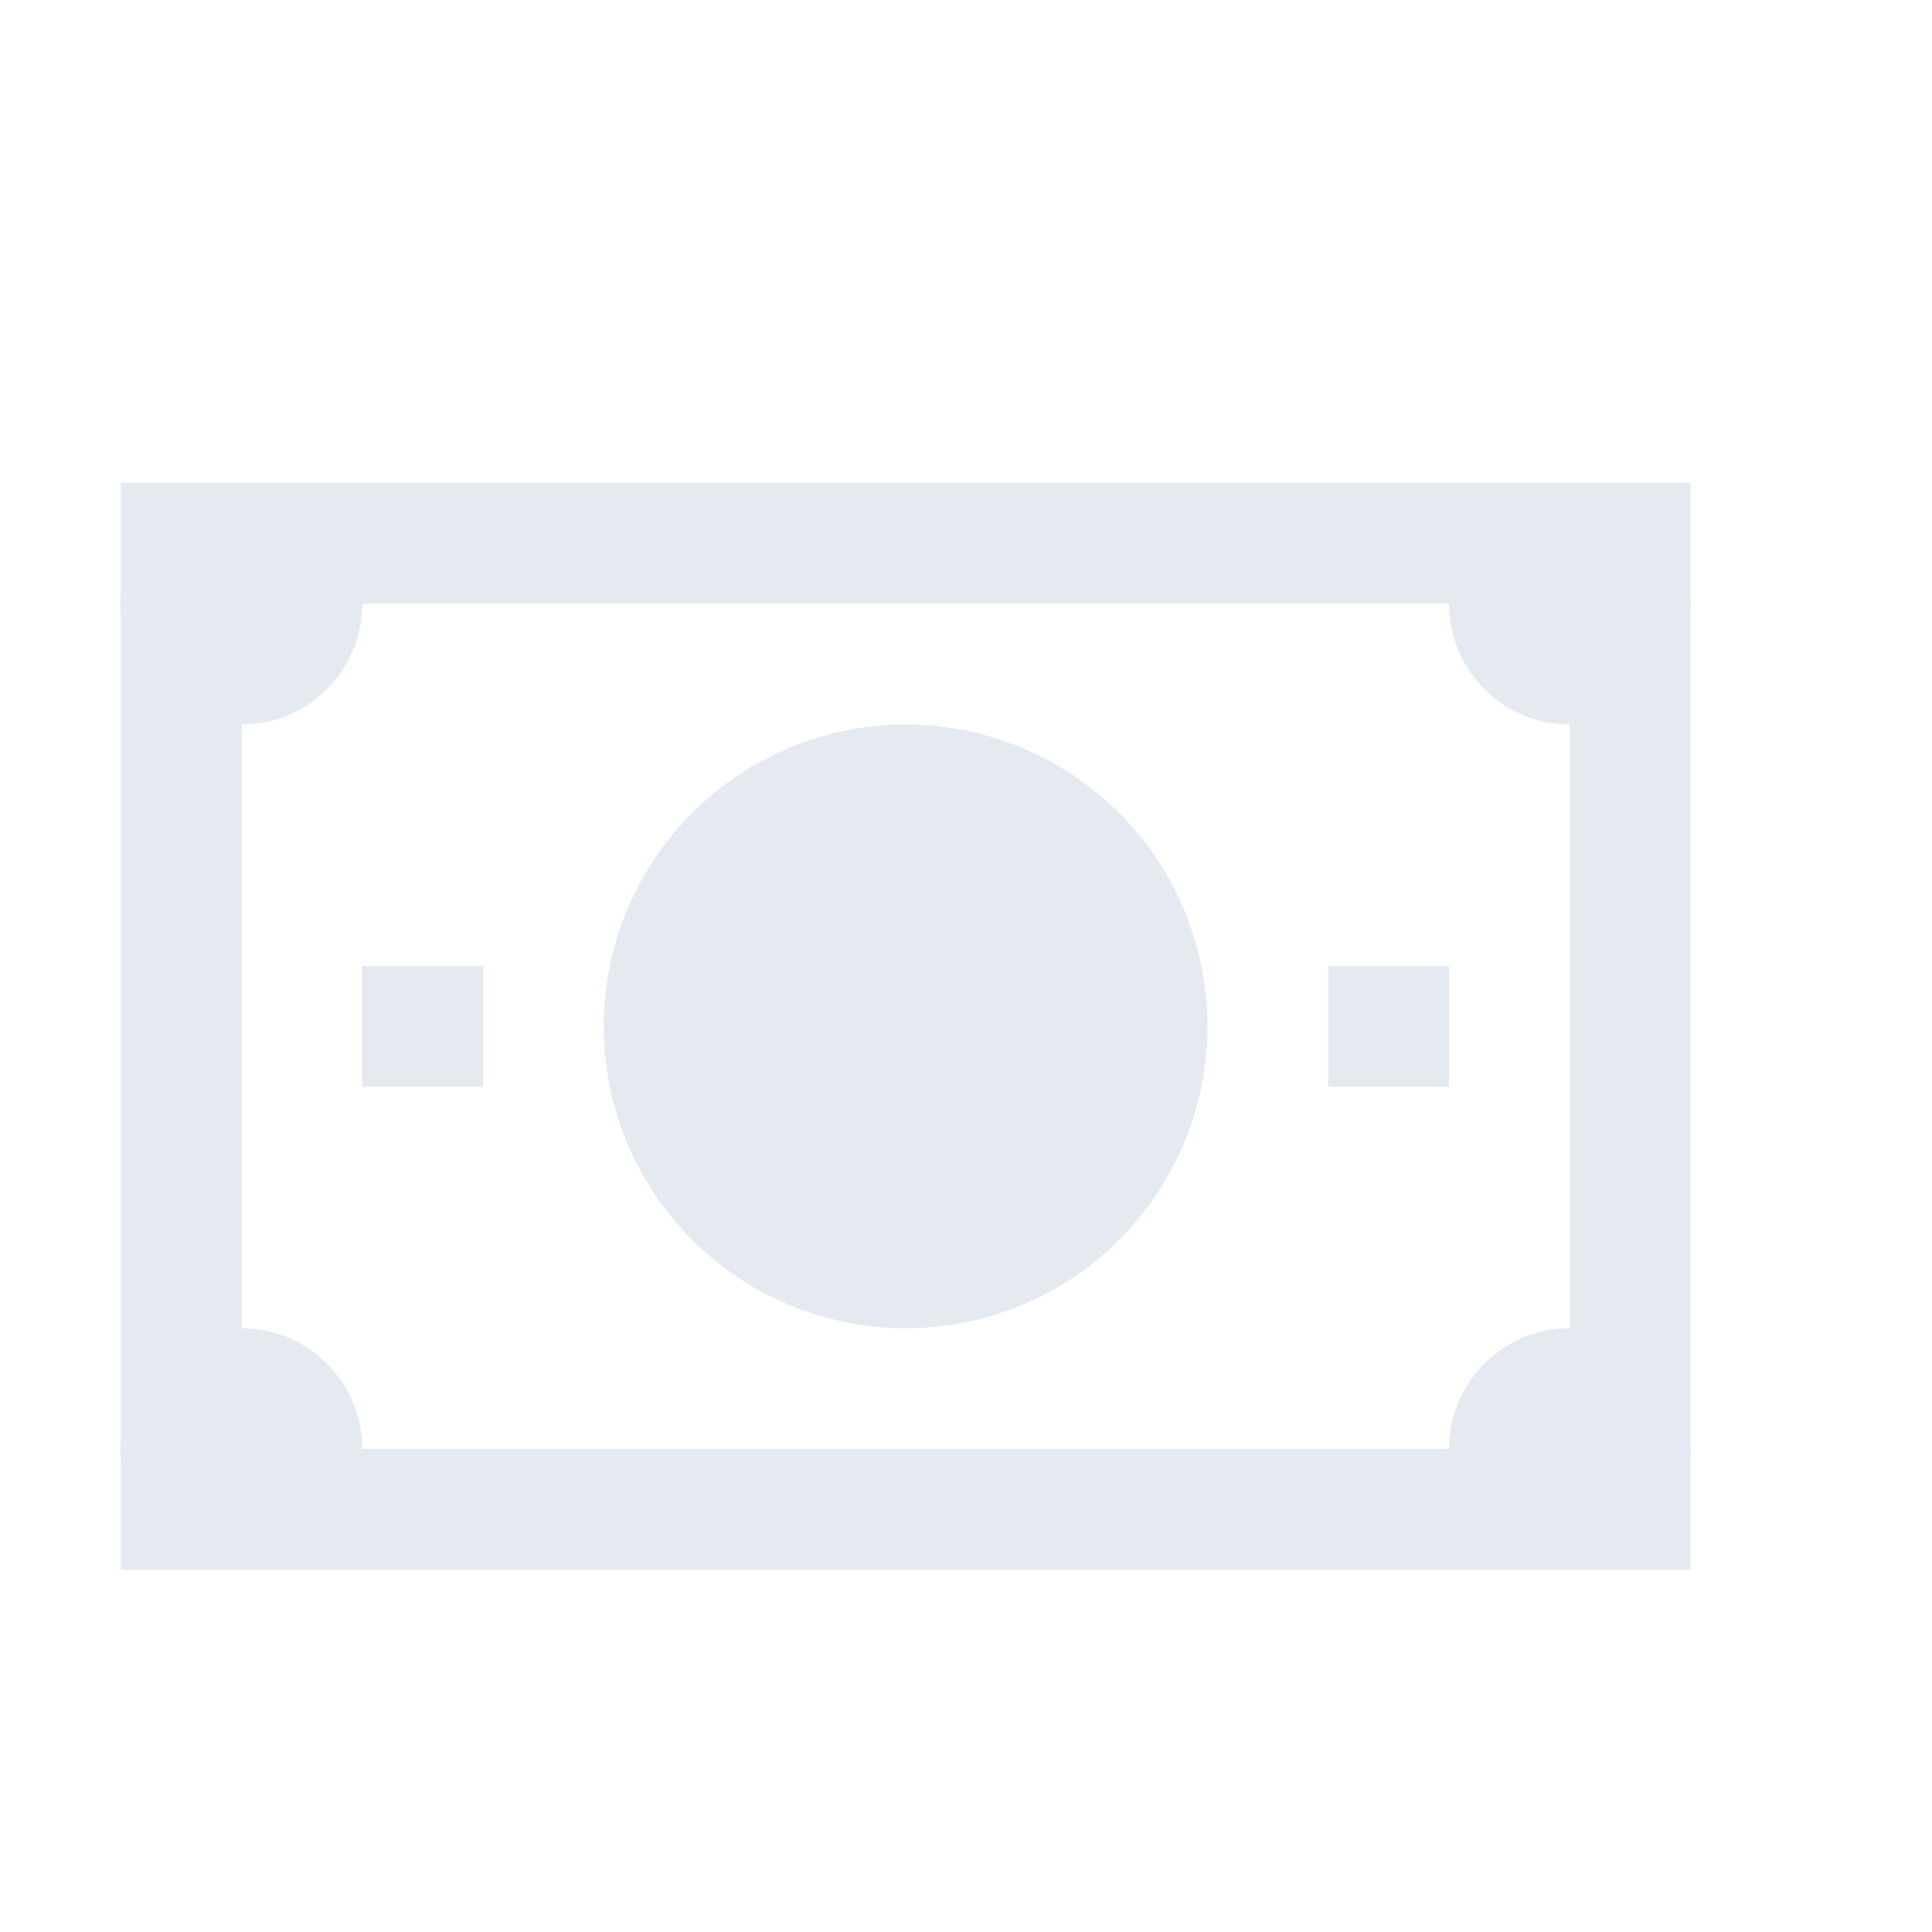 <?xml version="1.0" encoding="UTF-8"?>
<svg version="1.1" viewBox="0 0 16 16" xmlns="http://www.w3.org/2000/svg">
<path d="m1 4v9h13v-9zm1 1h11v7h-11z" style="fill:#e5e9f0;paint-order:markers fill stroke"/>
<circle cx="2" cy="5" r="1" style="fill:#e5e9f0;paint-order:markers fill stroke"/>
<circle cx="2" cy="12" r="1" style="fill:#e5e9f0;paint-order:markers fill stroke"/>
<circle cx="13" cy="12" r="1" style="fill:#e5e9f0;paint-order:markers fill stroke"/>
<circle cx="13" cy="5" r="1" style="fill:#e5e9f0;paint-order:markers fill stroke"/>
<circle cx="7.5" cy="8.5" r="2.5" style="fill:#e5e9f0;paint-order:markers fill stroke"/>
<rect x="3" y="8" width="1" height="1" style="fill:#e5e9f0;paint-order:markers fill stroke"/>
<rect x="11" y="8" width="1" height="1" style="fill:#e5e9f0;paint-order:markers fill stroke"/>
</svg>
